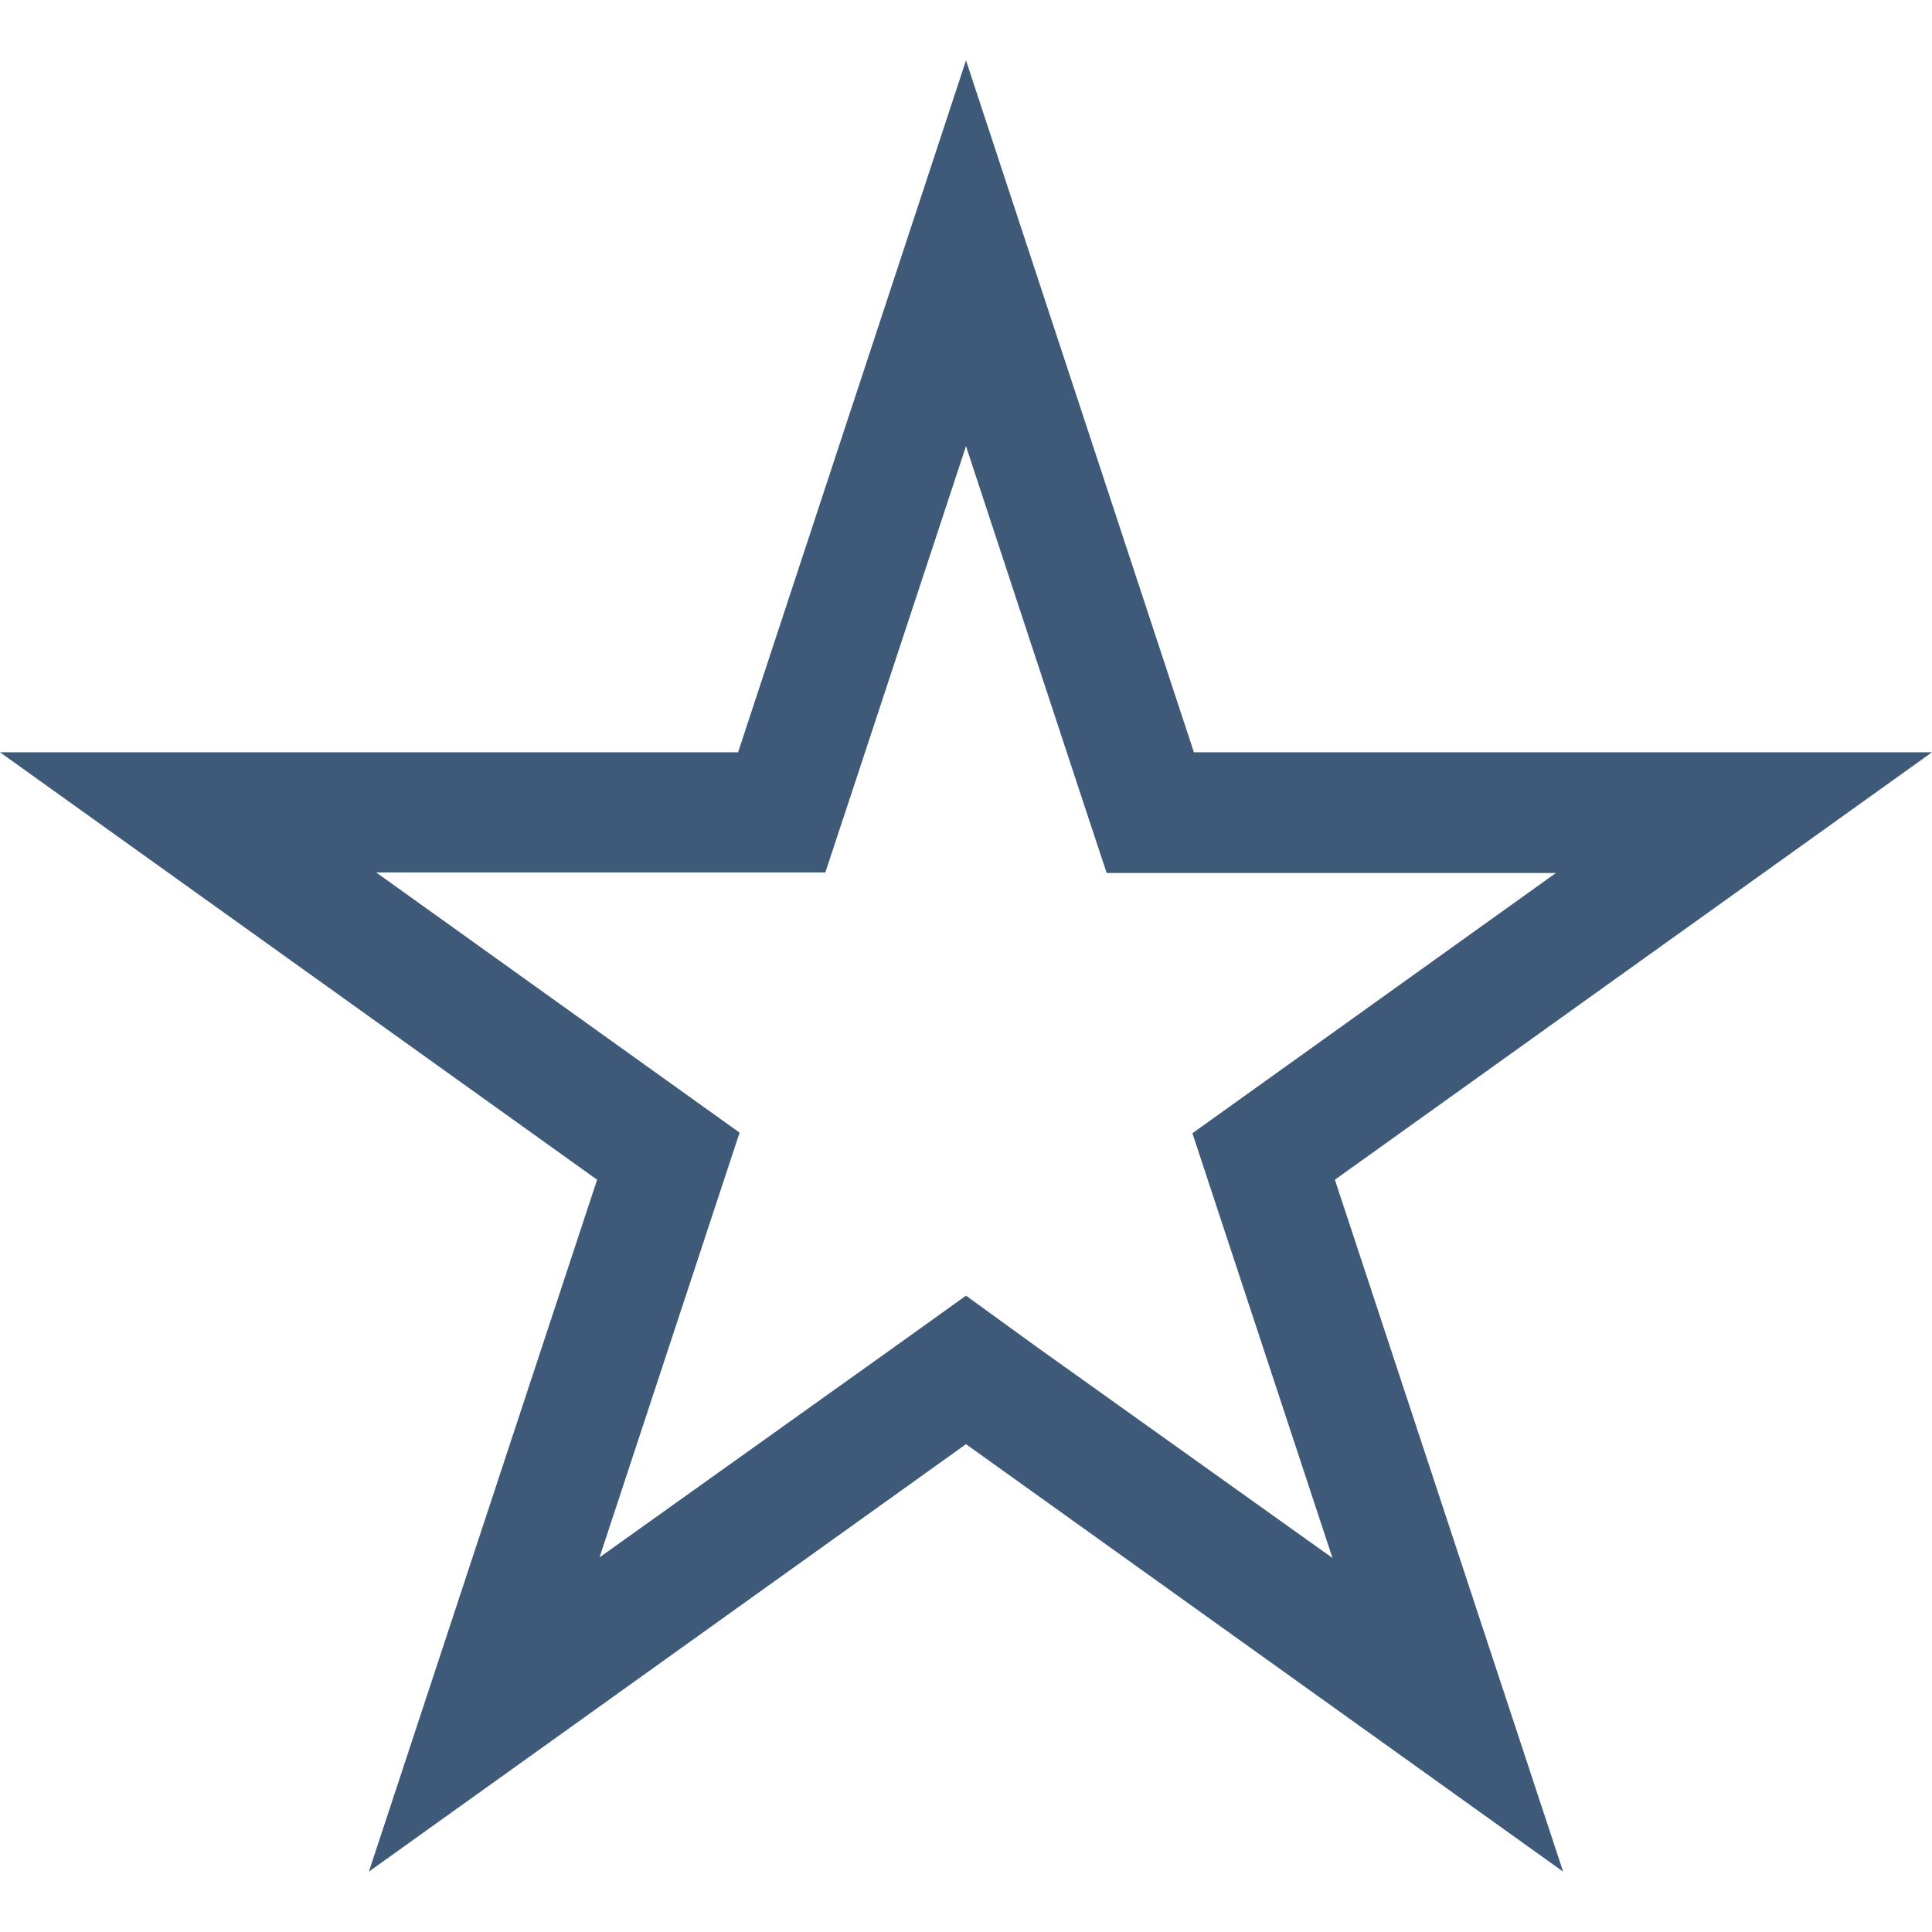 <svg xmlns="http://www.w3.org/2000/svg" viewBox="0 0 64 64" fill="rgba(63,90,121,1)"><defs></defs><title>rating-off</title><path d="M32,14.78l3.75,11.39,0.91,2.75H51.54l-9.65,6.91L39.5,37.54l0.92,2.79,3.72,11.28-9.81-7L32,42.92l-2.33,1.67-9.81,7,3.72-11.28,0.92-2.79-2.39-1.71-9.65-6.91H27.34l0.91-2.75L32,14.78M32,2L24.45,24.92H0L19.78,39.08,12.22,62,32,47.84,51.78,62,44.22,39.08,64,24.92H39.55L32,2h0Z"></path></svg>